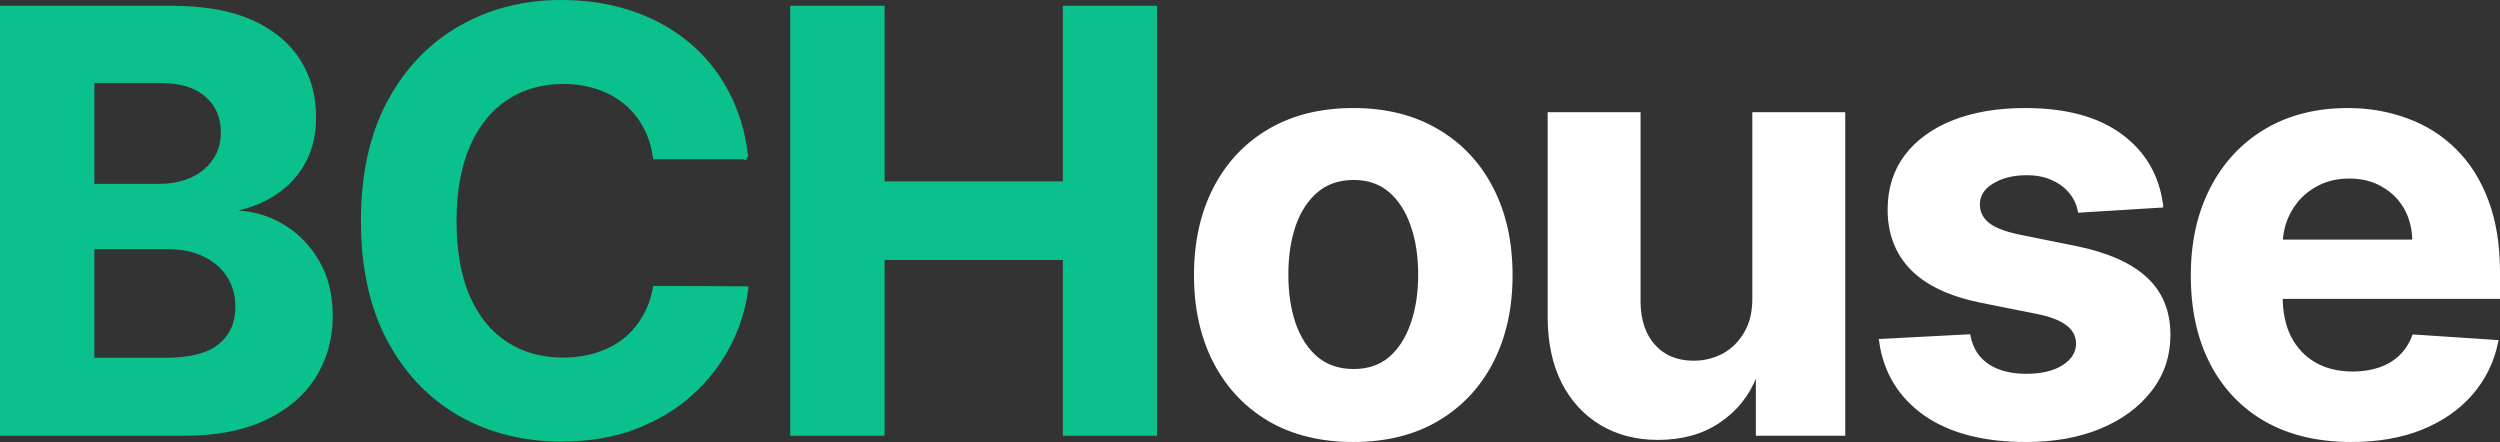 <?xml version="1.0" encoding="UTF-8" standalone="no"?>
<!-- Created with Inkscape (http://www.inkscape.org/) -->

<svg
   width="150.732mm"
   height="26.648mm"
   viewBox="0 0 150.732 26.648"
   version="1.1"
   id="svg1"
   inkscape:version="1.3 (0e150ed, 2023-07-21)"
   sodipodi:docname="logo.svg"
   xmlns:inkscape="http://www.inkscape.org/namespaces/inkscape"
   xmlns:sodipodi="http://sodipodi.sourceforge.net/DTD/sodipodi-0.dtd"
   xmlns="http://www.w3.org/2000/svg"
   xmlns:svg="http://www.w3.org/2000/svg">
  <rect x="0" y="0" width="150.732" height="26.648" fill="#333333" stroke="none"/>
  <sodipodi:namedview
     id="namedview1"
     pagecolor="#505050"
     bordercolor="#eeeeee"
     borderopacity="1"
     inkscape:showpageshadow="0"
     inkscape:pageopacity="0"
     inkscape:pagecheckerboard="0"
     inkscape:deskcolor="#505050"
     inkscape:document-units="mm"
     inkscape:zoom="0.40064581"
     inkscape:cx="287.03657"
     inkscape:cy="408.09113"
     inkscape:window-width="1344"
     inkscape:window-height="766"
     inkscape:window-x="0"
     inkscape:window-y="0"
     inkscape:window-maximized="0"
     inkscape:current-layer="layer1" />
  <defs
     id="defs1">
    <rect
       x="136.233"
       y="389.236"
       width="366.994"
       height="118.161"
       id="rect1" />
  </defs>
  <g
     inkscape:label="Layer 1"
     inkscape:groupmode="layer"
     id="layer1"
     transform="translate(-27.573,-22.739)">
    <g
       id="text2"
       style="font-size:35.278px;letter-spacing:-1.101px;fill:#0ac18e;fill-opacity:0;stroke:#ffffff;stroke-width:0.265"
       aria-label="BCHouse">
      <path
         style="fill-opacity:1;stroke:#0ac18e"
         d="M 27.706,48.879 V 23.223 h 10.273 q 2.831,0 4.723,0.839 1.892,0.839 2.844,2.33 0.952,1.478 0.952,3.408 0,1.503 -0.601,2.643 -0.601,1.127 -1.654,1.854 -1.04,0.714 -2.38,1.015 v 0.251 q 1.466,0.063 2.744,0.827 1.29,0.764 2.092,2.142 0.802,1.366 0.802,3.257 0,2.042 -1.015,3.646 -1.002,1.591 -2.969,2.518 -1.967,0.927 -4.848,0.927 z m 5.424,-4.435 h 4.422 q 2.268,0 3.307,-0.864 1.04,-0.877 1.04,-2.33 0,-1.065 -0.514,-1.879 -0.514,-0.814 -1.466,-1.278 -0.94,-0.464 -2.242,-0.464 h -4.548 z m 0,-10.486 h 4.021 q 1.115,0 1.979,-0.388 0.877,-0.401 1.378,-1.127 0.514,-0.727 0.514,-1.741 0,-1.391 -0.99,-2.242 -0.977,-0.852 -2.781,-0.852 h -4.122 z m 39.426,-1.754 h -5.487 q -0.15,-1.065 -0.614,-1.892 -0.464,-0.839 -1.19,-1.428 -0.727,-0.589 -1.679,-0.902 -0.94,-0.313 -2.042,-0.313 -1.992,0 -3.47,0.99 -1.478,0.977 -2.293,2.856 -0.814,1.867 -0.814,4.535 0,2.744 0.814,4.61 0.827,1.867 2.305,2.819 1.478,0.952 3.42,0.952 1.09,0 2.017,-0.288 0.94,-0.288 1.666,-0.839 0.727,-0.564 1.203,-1.366 0.489,-0.802 0.676,-1.829 l 5.487,0.025 q -0.213,1.766 -1.065,3.408 -0.839,1.629 -2.268,2.919 -1.416,1.278 -3.382,2.029 -1.954,0.739 -4.422,0.739 -3.433,0 -6.139,-1.553 -2.693,-1.553 -4.259,-4.497 -1.553,-2.944 -1.553,-7.128 0,-4.197 1.578,-7.141 1.578,-2.944 4.284,-4.485 2.706,-1.553 6.088,-1.553 2.23,0 4.134,0.626 1.917,0.626 3.395,1.829 1.478,1.19 2.405,2.919 0.94,1.729 1.203,3.959 z m 2.795,16.674 V 23.223 h 5.424 V 33.809 H 91.788 V 23.223 h 5.412 V 48.879 H 91.788 V 38.281 H 80.776 v 10.598 z"
         id="path25" />
      <path
         style="font-weight:bold;font-family:Inter;-inkscape-font-specification:'Inter Bold';fill:#ffffff;fill-opacity:1"
         d="m 109.166,49.255 q -2.919,0 -5.049,-1.24 -2.117,-1.253 -3.27,-3.483 -1.153,-2.242 -1.153,-5.199 0,-2.982 1.153,-5.211 1.153,-2.242 3.27,-3.483 2.13,-1.253 5.049,-1.253 2.919,0 5.036,1.253 2.13,1.24 3.282,3.483 1.153,2.23 1.153,5.211 0,2.957 -1.153,5.199 -1.153,2.23 -3.282,3.483 -2.117,1.24 -5.036,1.24 z m 0.025,-4.134 q 1.328,0 2.217,-0.752 0.889,-0.764 1.34,-2.08 0.464,-1.315 0.464,-2.994 0,-1.679 -0.464,-2.994 -0.451,-1.315 -1.34,-2.08 -0.889,-0.764 -2.217,-0.764 -1.34,0 -2.255,0.764 -0.902,0.764 -1.366,2.08 -0.451,1.315 -0.451,2.994 0,1.679 0.451,2.994 0.464,1.315 1.366,2.08 0.915,0.752 2.255,0.752 z M 133.358,40.686 V 29.637 h 5.337 v 19.242 h -5.124 v -3.495 h -0.2 q -0.651,1.691 -2.167,2.718 -1.503,1.027 -3.671,1.027 -1.929,0 -3.395,-0.877 -1.466,-0.877 -2.293,-2.493 -0.814,-1.616 -0.827,-3.871 V 29.637 h 5.337 v 11.3 q 0.013,1.704 0.915,2.693 0.902,0.99 2.418,0.99 0.965,0 1.804,-0.438 0.839,-0.451 1.353,-1.328 0.526,-0.877 0.514,-2.167 z m 24.506,-5.562 -4.886,0.301 q -0.125,-0.626 -0.539,-1.127 -0.413,-0.514 -1.09,-0.814 -0.664,-0.313 -1.591,-0.313 -1.24,0 -2.092,0.526 -0.852,0.514 -0.852,1.378 0,0.689 0.551,1.165 0.551,0.476 1.892,0.764 l 3.483,0.702 q 2.806,0.576 4.184,1.854 1.378,1.278 1.378,3.357 0,1.892 -1.115,3.32 -1.102,1.428 -3.032,2.23 -1.917,0.789 -4.422,0.789 -3.821,0 -6.088,-1.591 -2.255,-1.604 -2.643,-4.36 l 5.249,-0.276 q 0.238,1.165 1.153,1.779 0.915,0.601 2.343,0.601 1.403,0 2.255,-0.539 0.864,-0.551 0.877,-1.416 -0.013,-0.727 -0.614,-1.19 -0.601,-0.476 -1.854,-0.727 l -3.332,-0.664 q -2.819,-0.564 -4.197,-1.954 -1.366,-1.391 -1.366,-3.545 0,-1.854 1.002,-3.195 1.015,-1.34 2.844,-2.067 1.842,-0.727 4.309,-0.727 3.646,0 5.738,1.541 2.105,1.541 2.455,4.197 z m 11.477,14.131 q -2.969,0 -5.111,-1.203 -2.13,-1.215 -3.282,-3.433 -1.153,-2.23 -1.153,-5.274 0,-2.969 1.153,-5.211 1.153,-2.242 3.245,-3.495 2.105,-1.253 4.936,-1.253 1.904,0 3.545,0.614 1.654,0.601 2.881,1.817 1.24,1.215 1.929,3.057 0.689,1.829 0.689,4.284 v 1.466 h -16.248 v -3.307 h 11.225 q 0,-1.153 -0.501,-2.042 -0.501,-0.889 -1.391,-1.391 -0.877,-0.514 -2.042,-0.514 -1.215,0 -2.155,0.564 -0.927,0.551 -1.453,1.491 -0.526,0.927 -0.539,2.067 v 3.144 q 0,1.428 0.526,2.468 0.539,1.04 1.516,1.604 0.977,0.564 2.318,0.564 0.889,0 1.629,-0.251 0.739,-0.251 1.265,-0.752 0.526,-0.501 0.802,-1.228 l 4.936,0.326 q -0.376,1.779 -1.541,3.107 -1.153,1.315 -2.982,2.055 -1.817,0.727 -4.197,0.727 z"
         id="path26" />
    </g>
  </g>
</svg>
